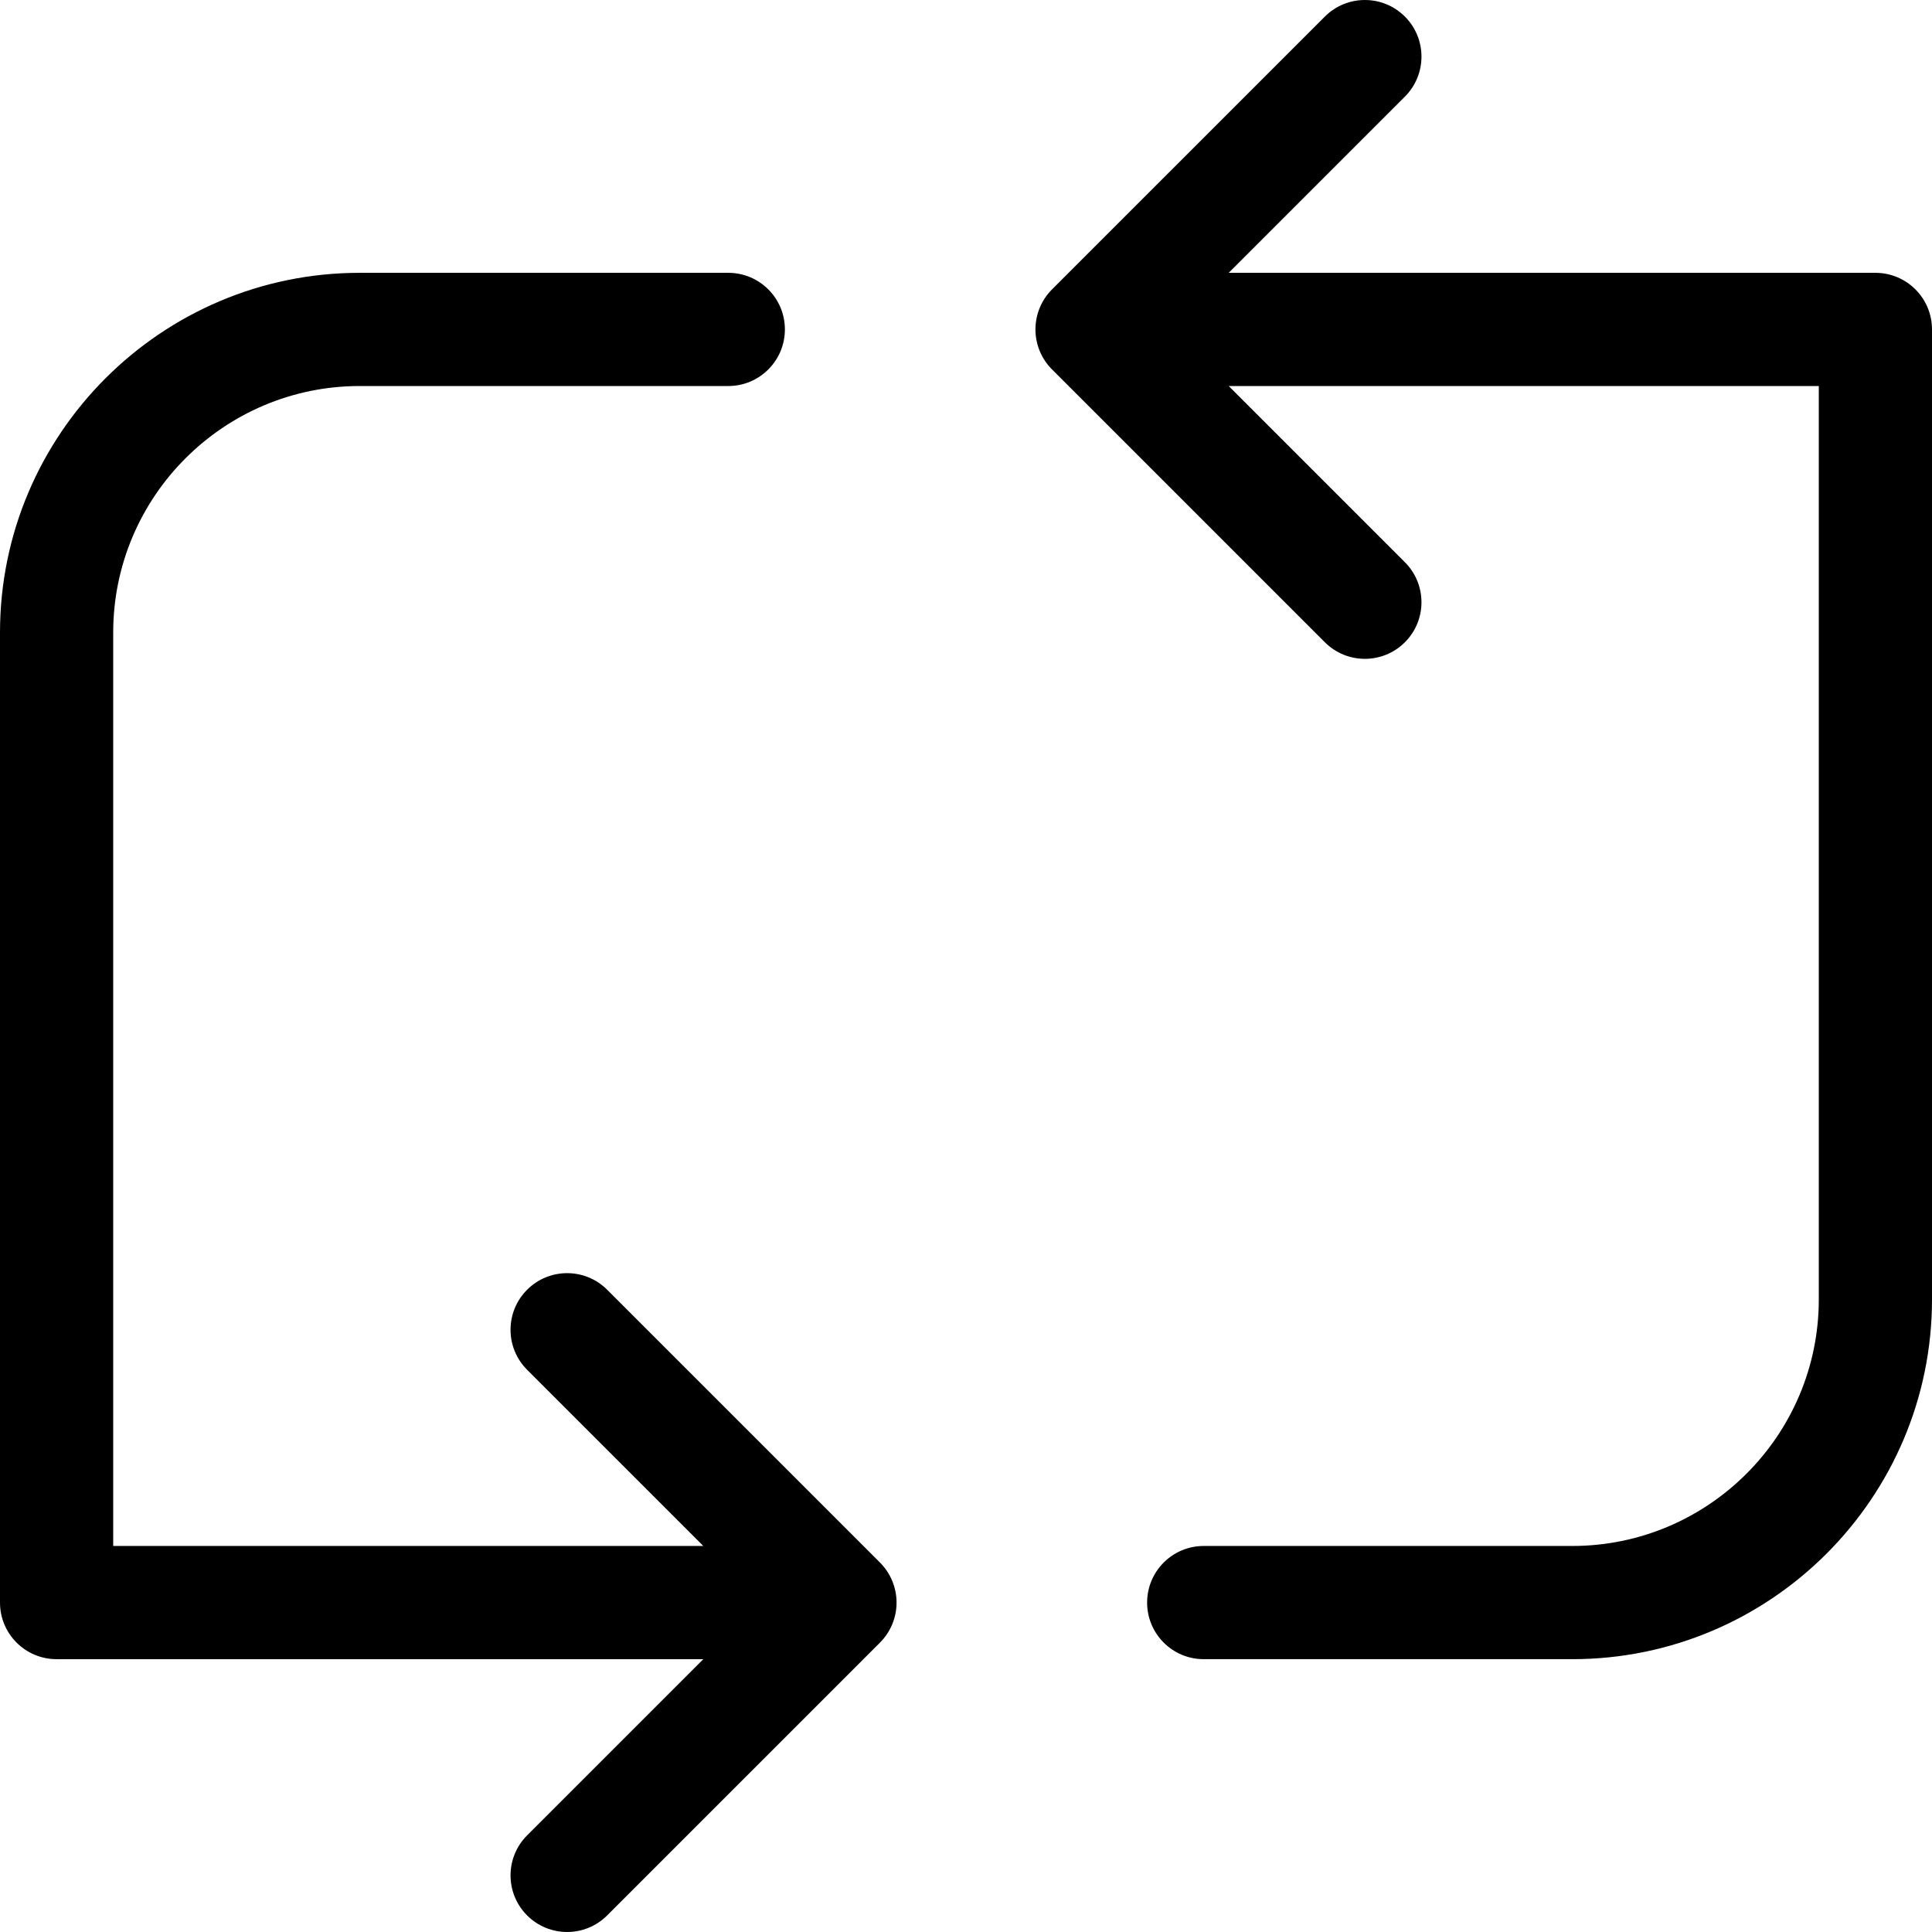 <?xml version="1.0" encoding="iso-8859-1"?>
<!-- Generator: Adobe Illustrator 19.0.0, SVG Export Plug-In . SVG Version: 6.00 Build 0)  -->
<svg version="1.1" id="Capa_1" xmlns="http://www.w3.org/2000/svg" xmlns:xlink="http://www.w3.org/1999/xlink" x="0px" y="0px"
	 viewBox="0 0 512.001 512.001" style="enable-background:new 0 0 512.001 512.001;" xml:space="preserve">
<g>
	<g>
		<path d="M233.204,414.094l-72.3-72.301c-5.857-5.857-15.355-5.857-21.213,0c-5.858,5.858-5.858,15.355,0,21.214l46.693,46.692H30
			V167.634c0-36.025,29.309-65.334,65.334-65.334h97.671c8.285,0,15-6.716,15-15s-6.715-15-15-15H95.334
			C42.767,72.3,0,115.067,0,167.634V424.7c0,8.285,6.716,15,15,15h171.384l-46.693,46.693c-5.858,5.858-5.858,15.355,0,21.213
			c2.929,2.93,6.767,4.395,10.605,4.395c3.839,0,7.678-1.465,10.607-4.394l72.301-72.3c2.813-2.813,4.393-6.629,4.393-10.607
			C237.597,420.722,236.017,416.907,233.204,414.094z"/>
	</g>
</g>
<g>
	<g>
		<path d="M497,72.3H325.62l46.694-46.693c5.857-5.857,5.857-15.355,0-21.213c-5.858-5.858-15.356-5.858-21.213-0.001L278.8,76.692
			c-2.814,2.813-4.395,6.629-4.395,10.607c0,3.978,1.58,7.793,4.395,10.606l72.301,72.302c2.929,2.929,6.767,4.394,10.605,4.394
			c3.839-0.001,7.678-1.465,10.607-4.394c5.857-5.858,5.857-15.355,0-21.213L325.62,102.3H482v242.067
			c0,36.024-29.309,65.332-65.334,65.332h-97.668c-8.283,0-15,6.717-15,15c0,8.285,6.717,15,15,15h97.668
			c52.568,0,95.334-42.766,95.334-95.332V87.3C512,79.016,505.285,72.3,497,72.3z"/>
	</g>
</g>
<g>
</g>
<g>
</g>
<g>
</g>
<g>
</g>
<g>
</g>
<g>
</g>
<g>
</g>
<g>
</g>
<g>
</g>
<g>
</g>
<g>
</g>
<g>
</g>
<g>
</g>
<g>
</g>
<g>
</g>
</svg>
